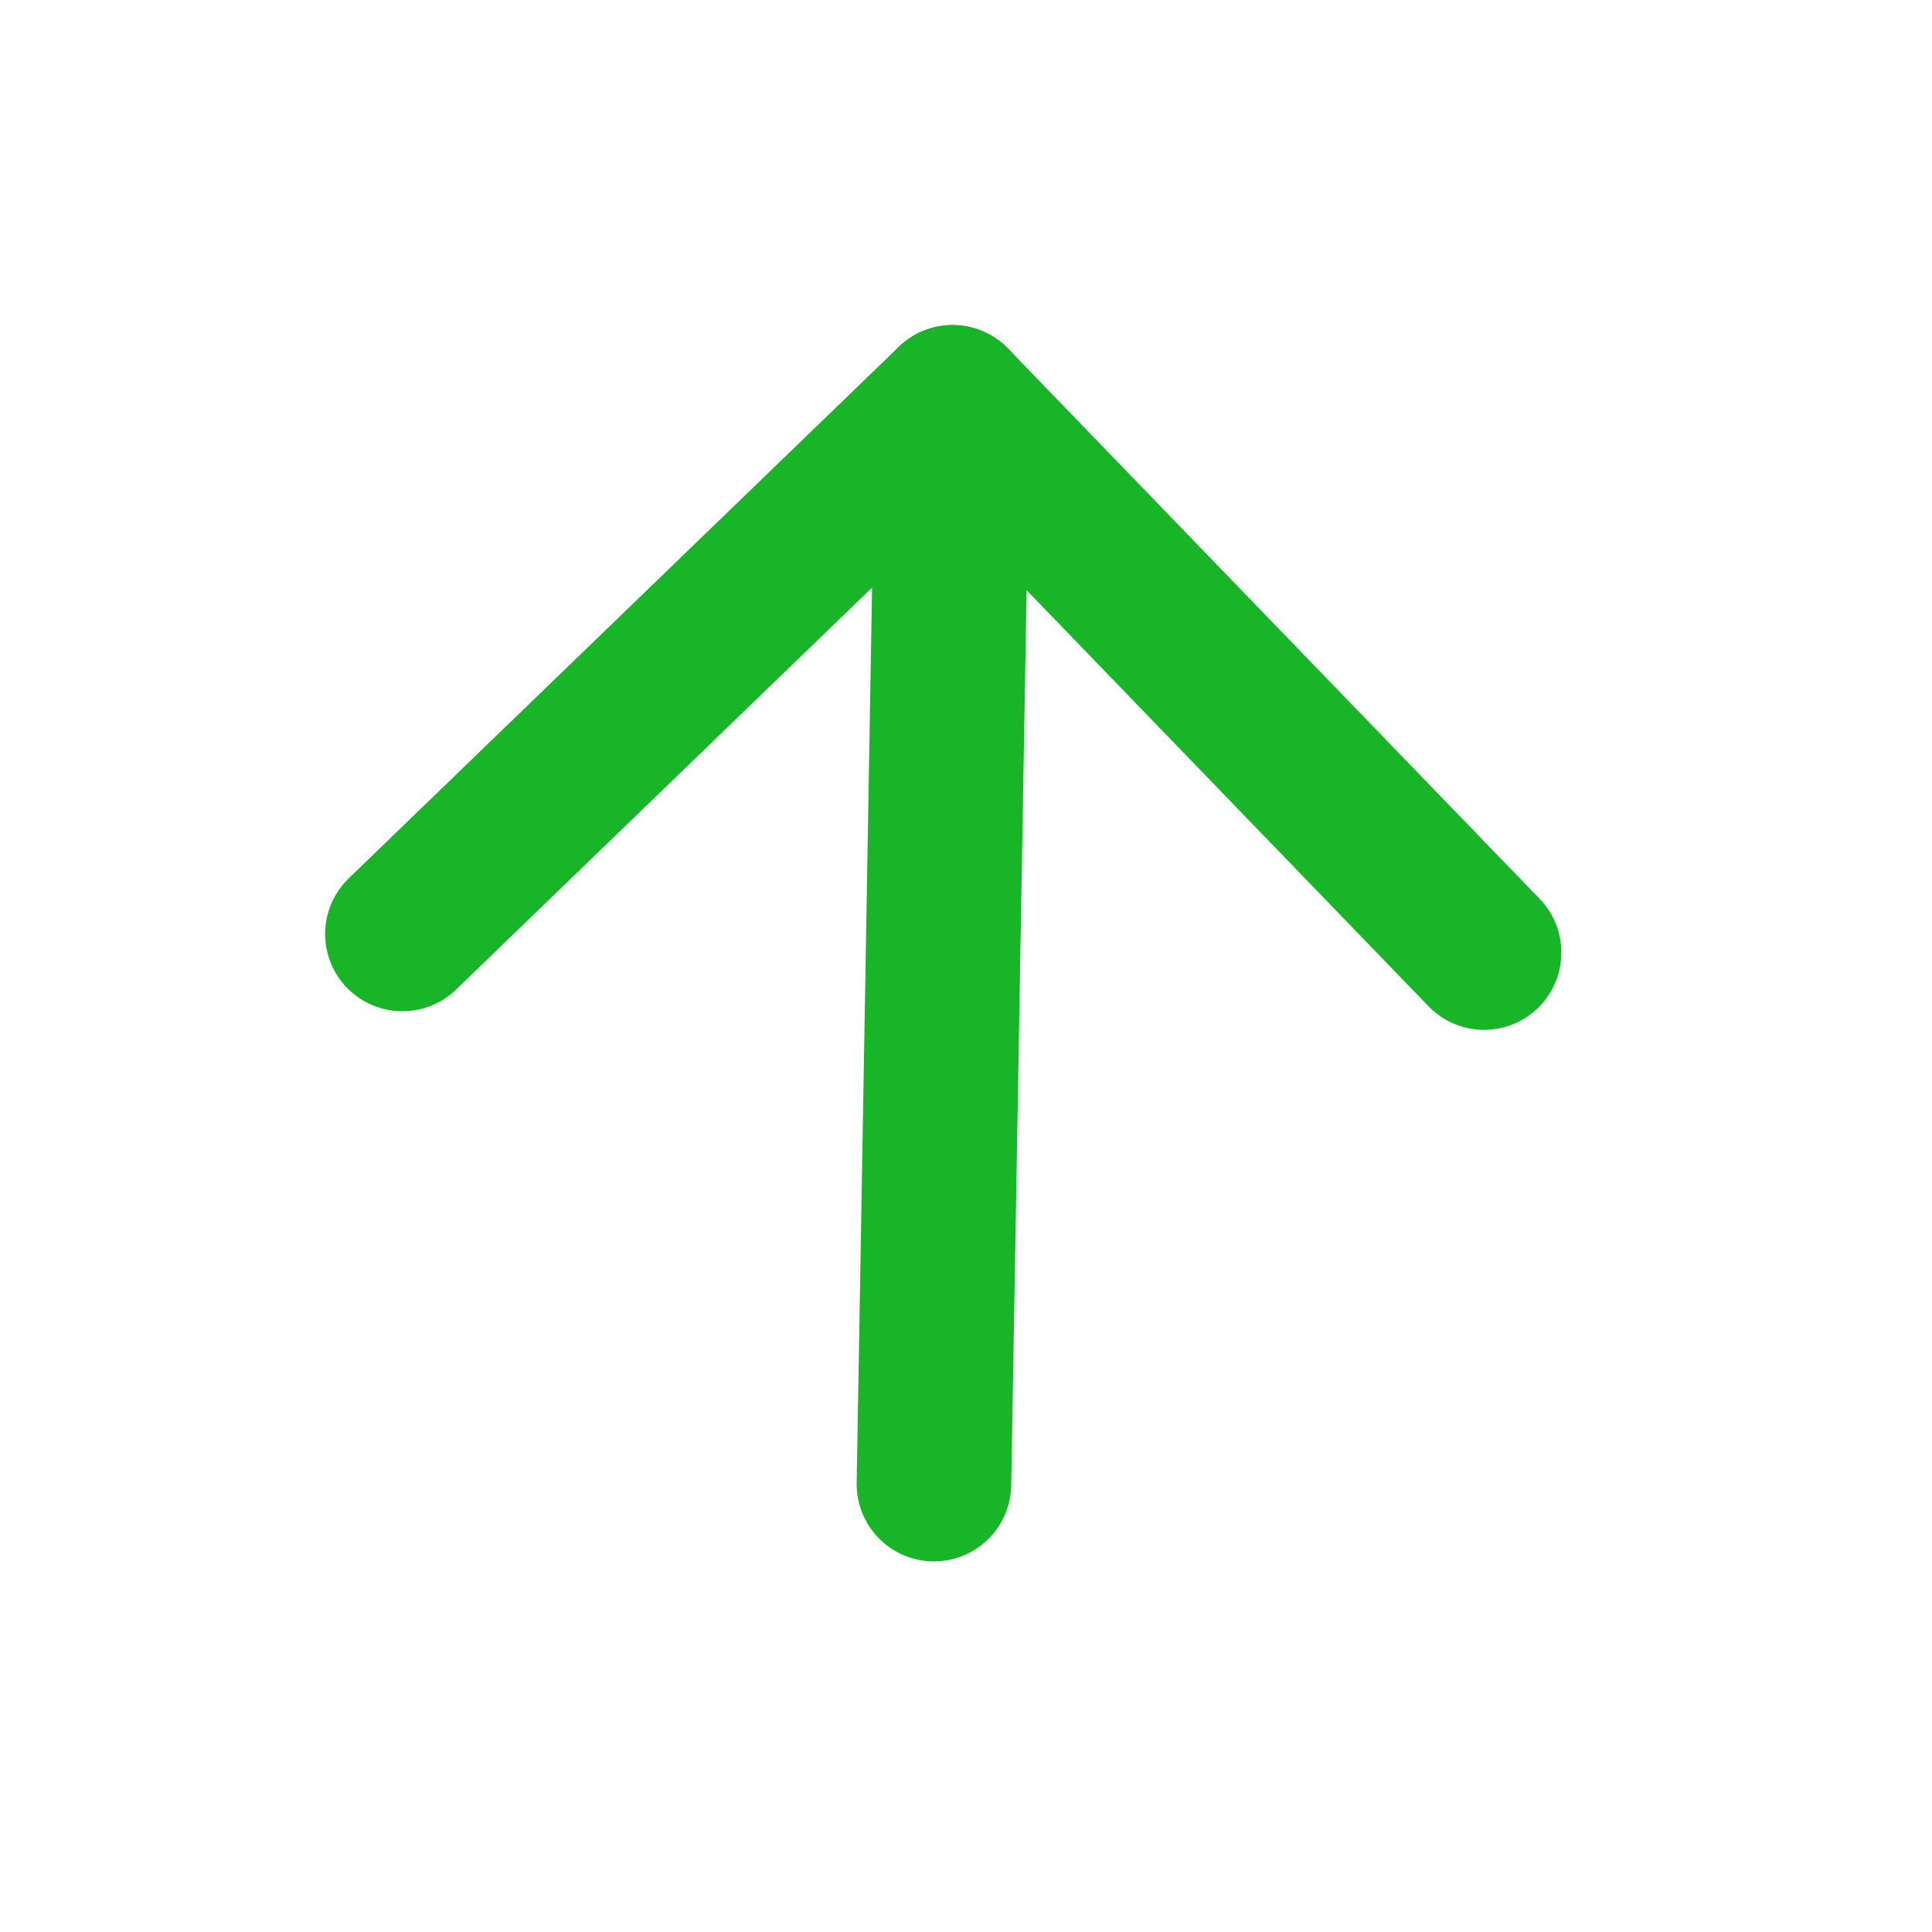 <svg width="25" height="25" viewBox="0 0 25 25" fill="none" xmlns="http://www.w3.org/2000/svg">
<g id="arrow-down">
<path id="Vector" d="M12.085 19.204L12.326 5.206" stroke="#17B527" stroke-width="2" stroke-linecap="round" stroke-linejoin="round"/>
<path id="Vector_2" d="M5.207 12.085L12.326 5.206L19.204 12.326" stroke="#17B527" stroke-width="2" stroke-linecap="round" stroke-linejoin="round"/>
</g>
</svg>
